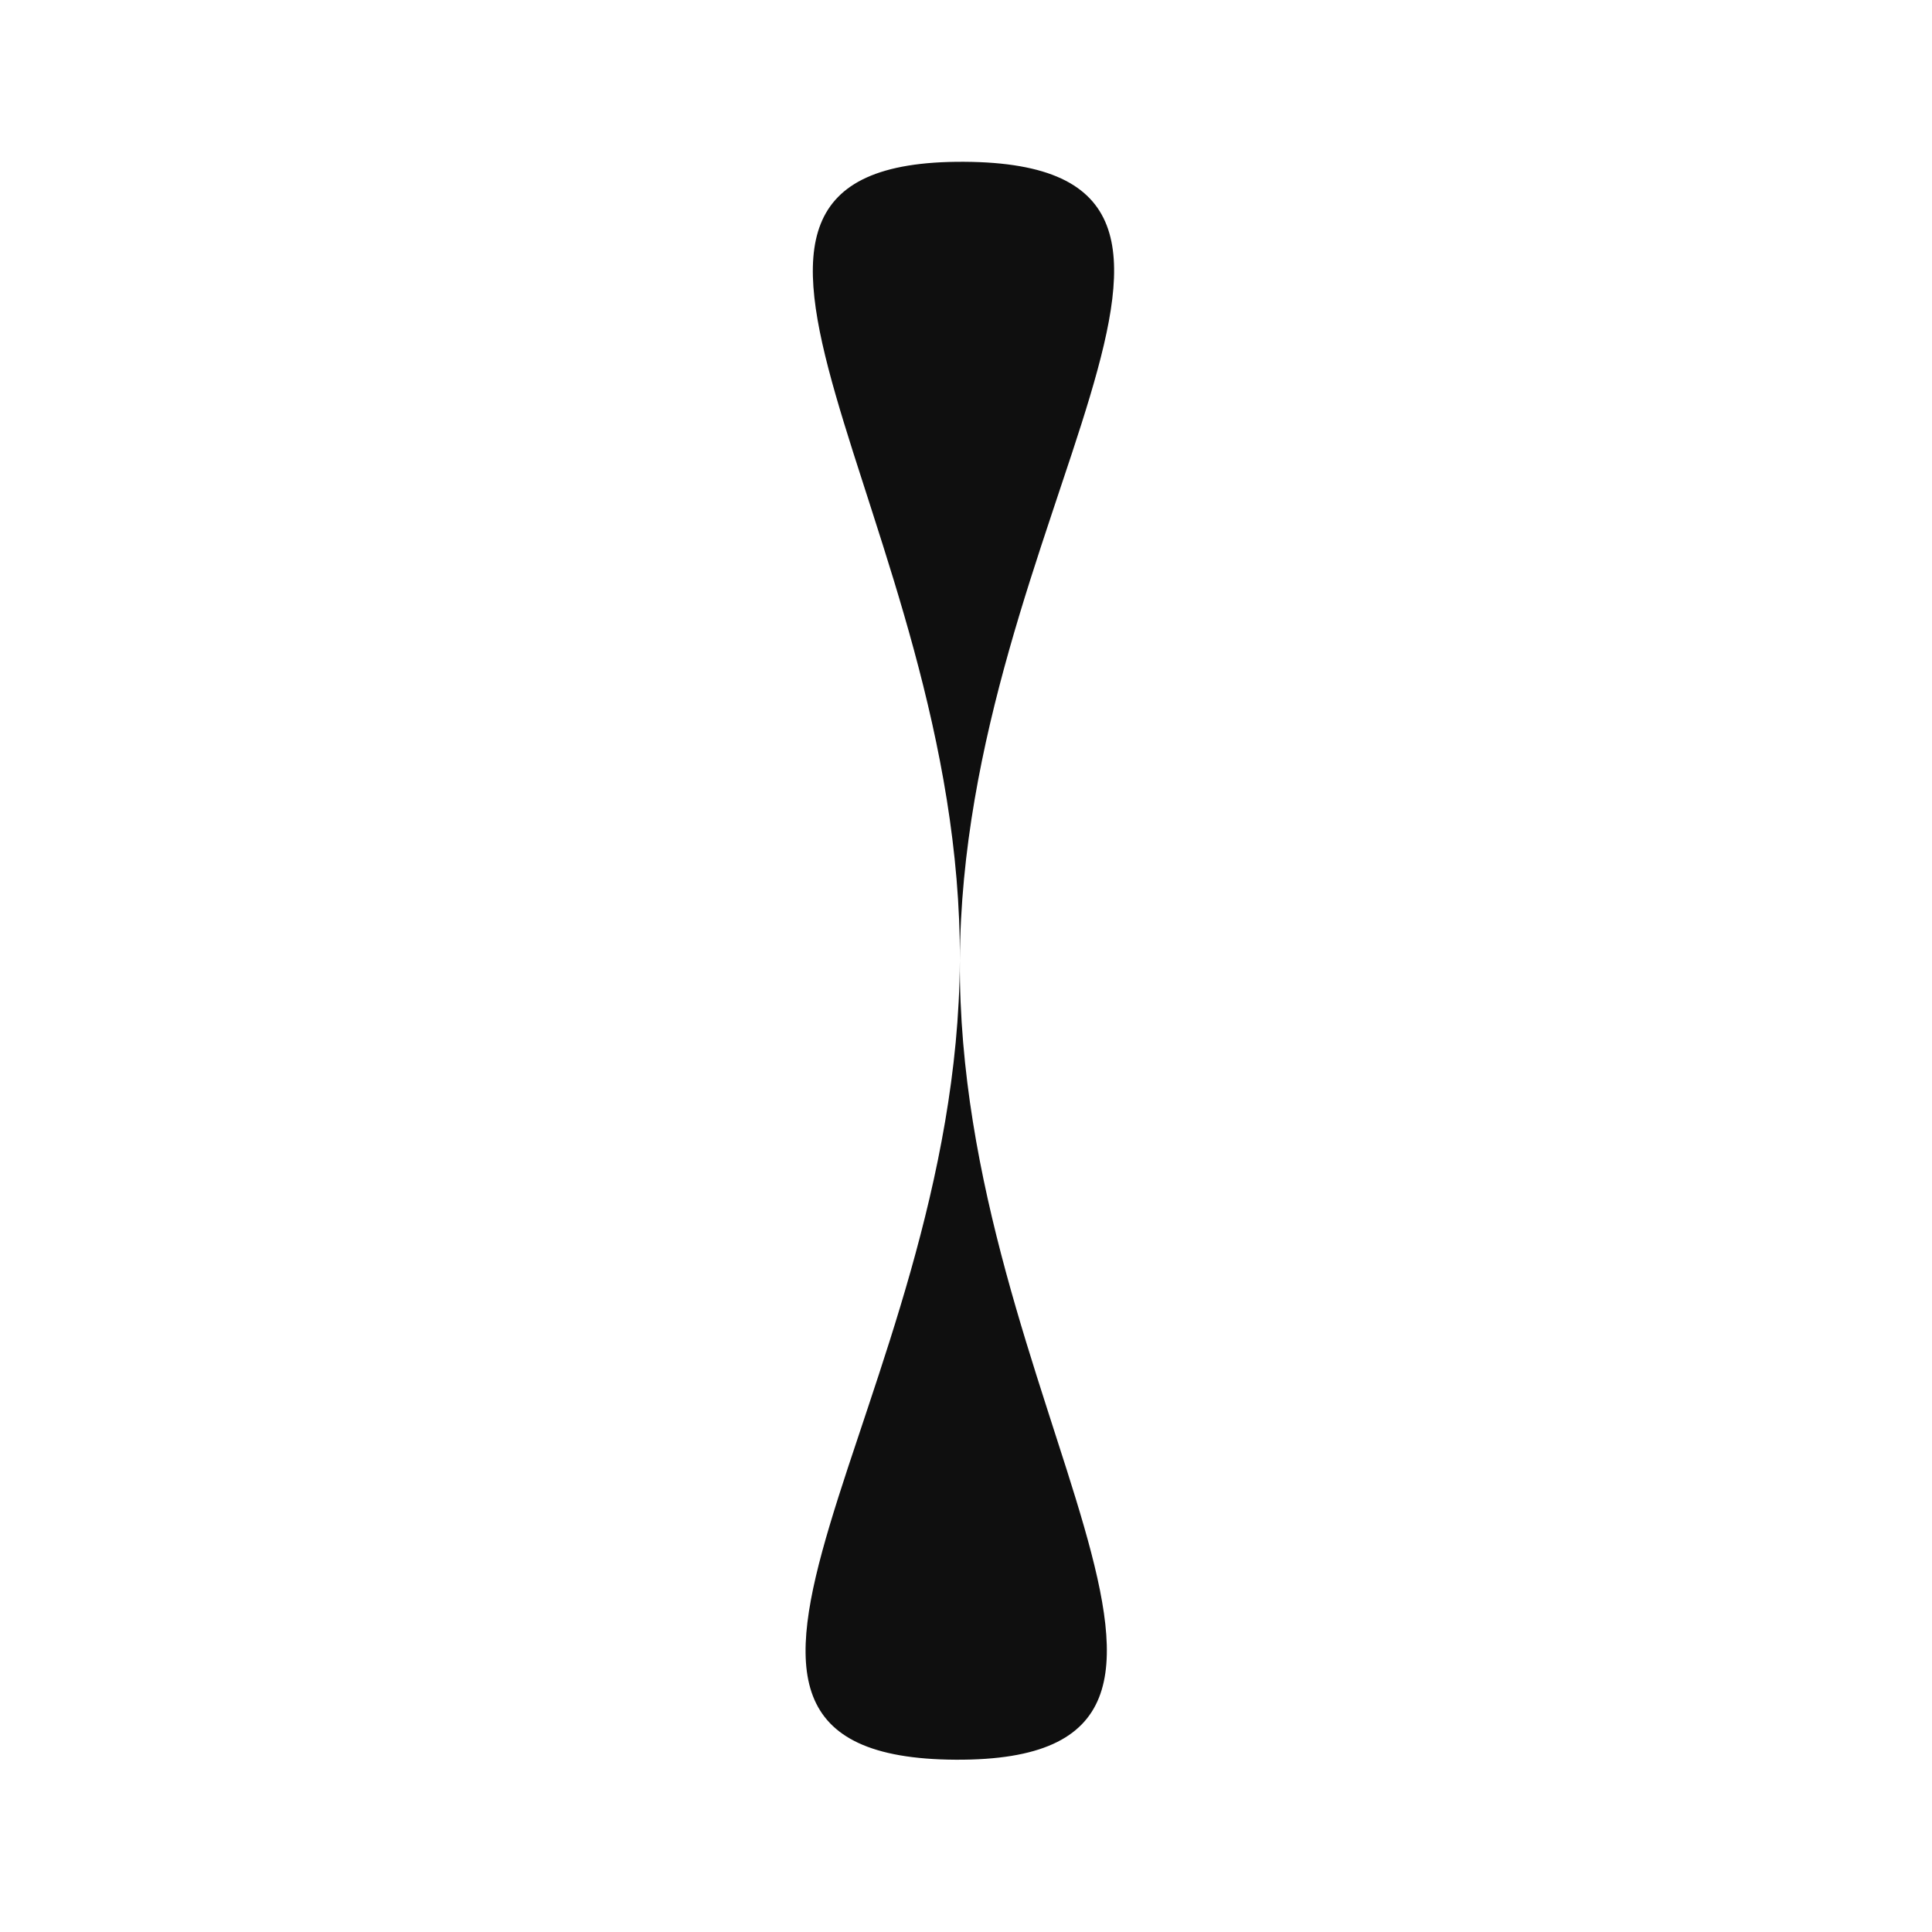 <svg width="240" height="240" viewBox="0 0 240 240" fill="none" xmlns="http://www.w3.org/2000/svg">
<rect width="240" height="240" fill="white"/>
<path d="M119.235 119.348C118.947 174.162 160.818 218.819 118.713 218.597C76.608 218.376 118.947 174.162 119.235 119.348C119.524 64.534 77.652 19.877 119.757 20.098C161.862 20.32 119.524 64.534 119.235 119.348Z" fill="#0F0F0F"/>
</svg>

